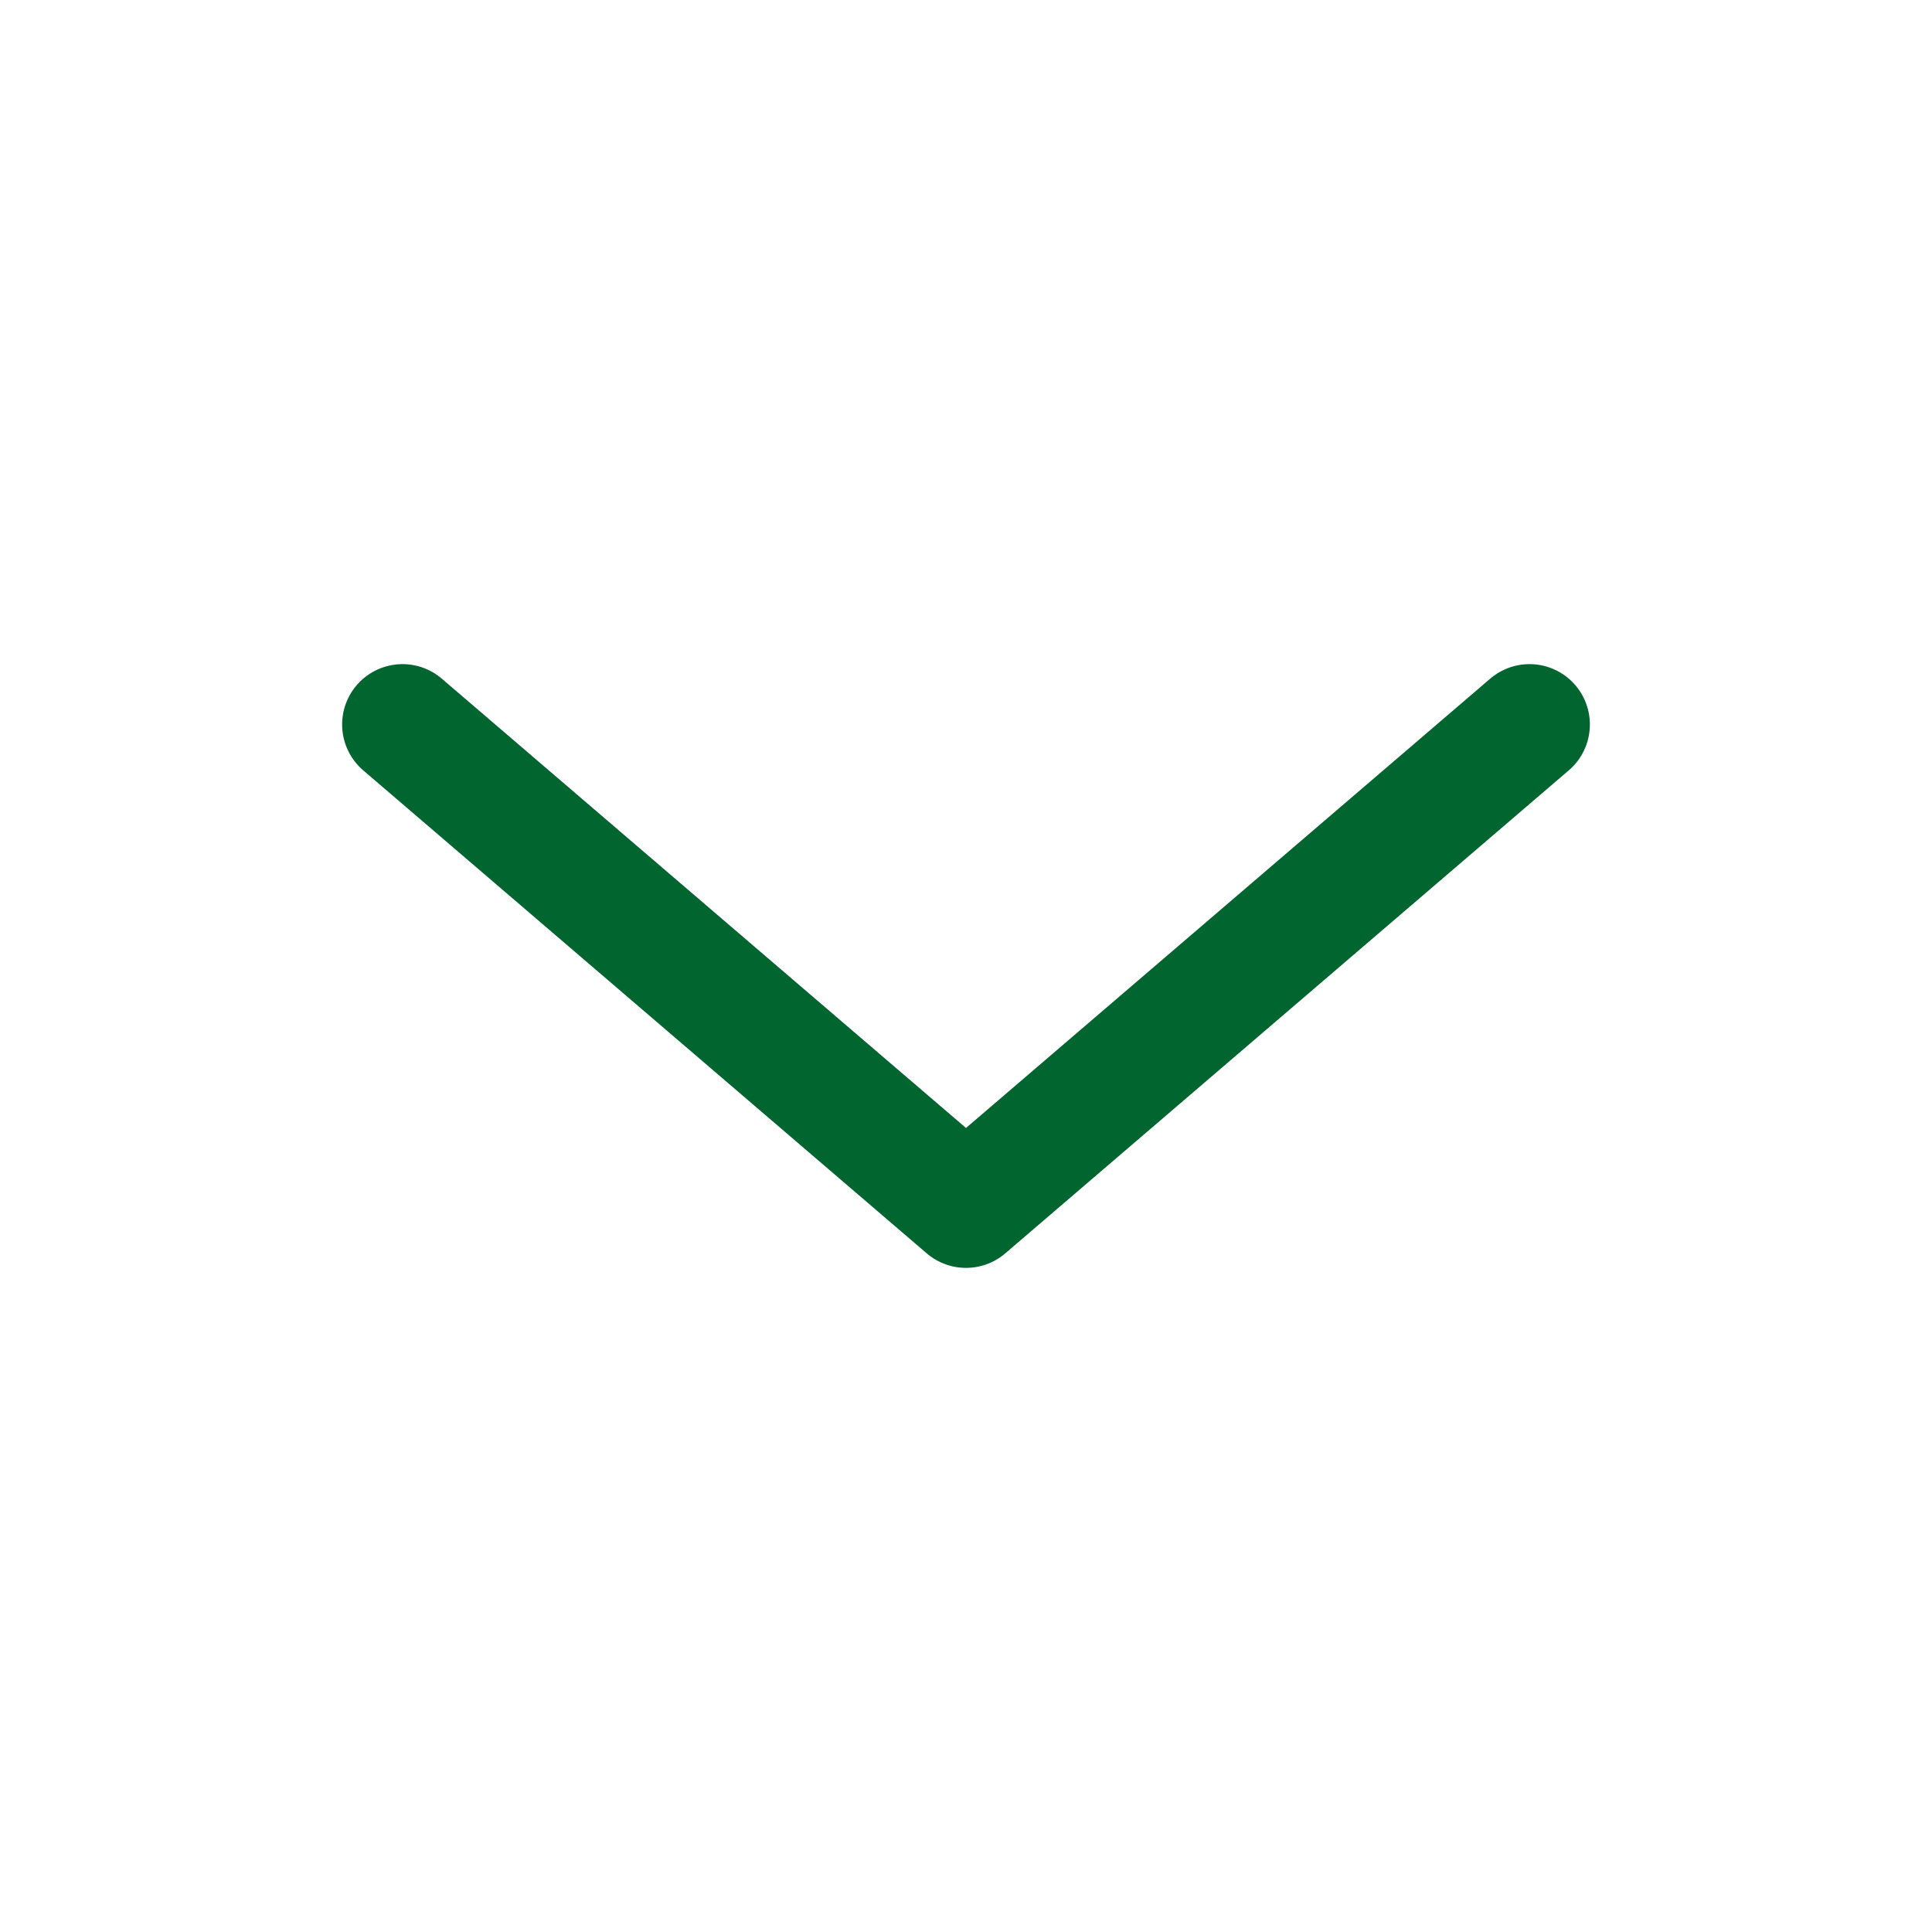<svg width="24" height="24" viewBox="0 0 24 24" fill="none" xmlns="http://www.w3.org/2000/svg">
<path d="M19 9L12 15L5 9" stroke="#00652E" stroke-width="1.5" stroke-linecap="round" stroke-linejoin="round"/>
</svg>

